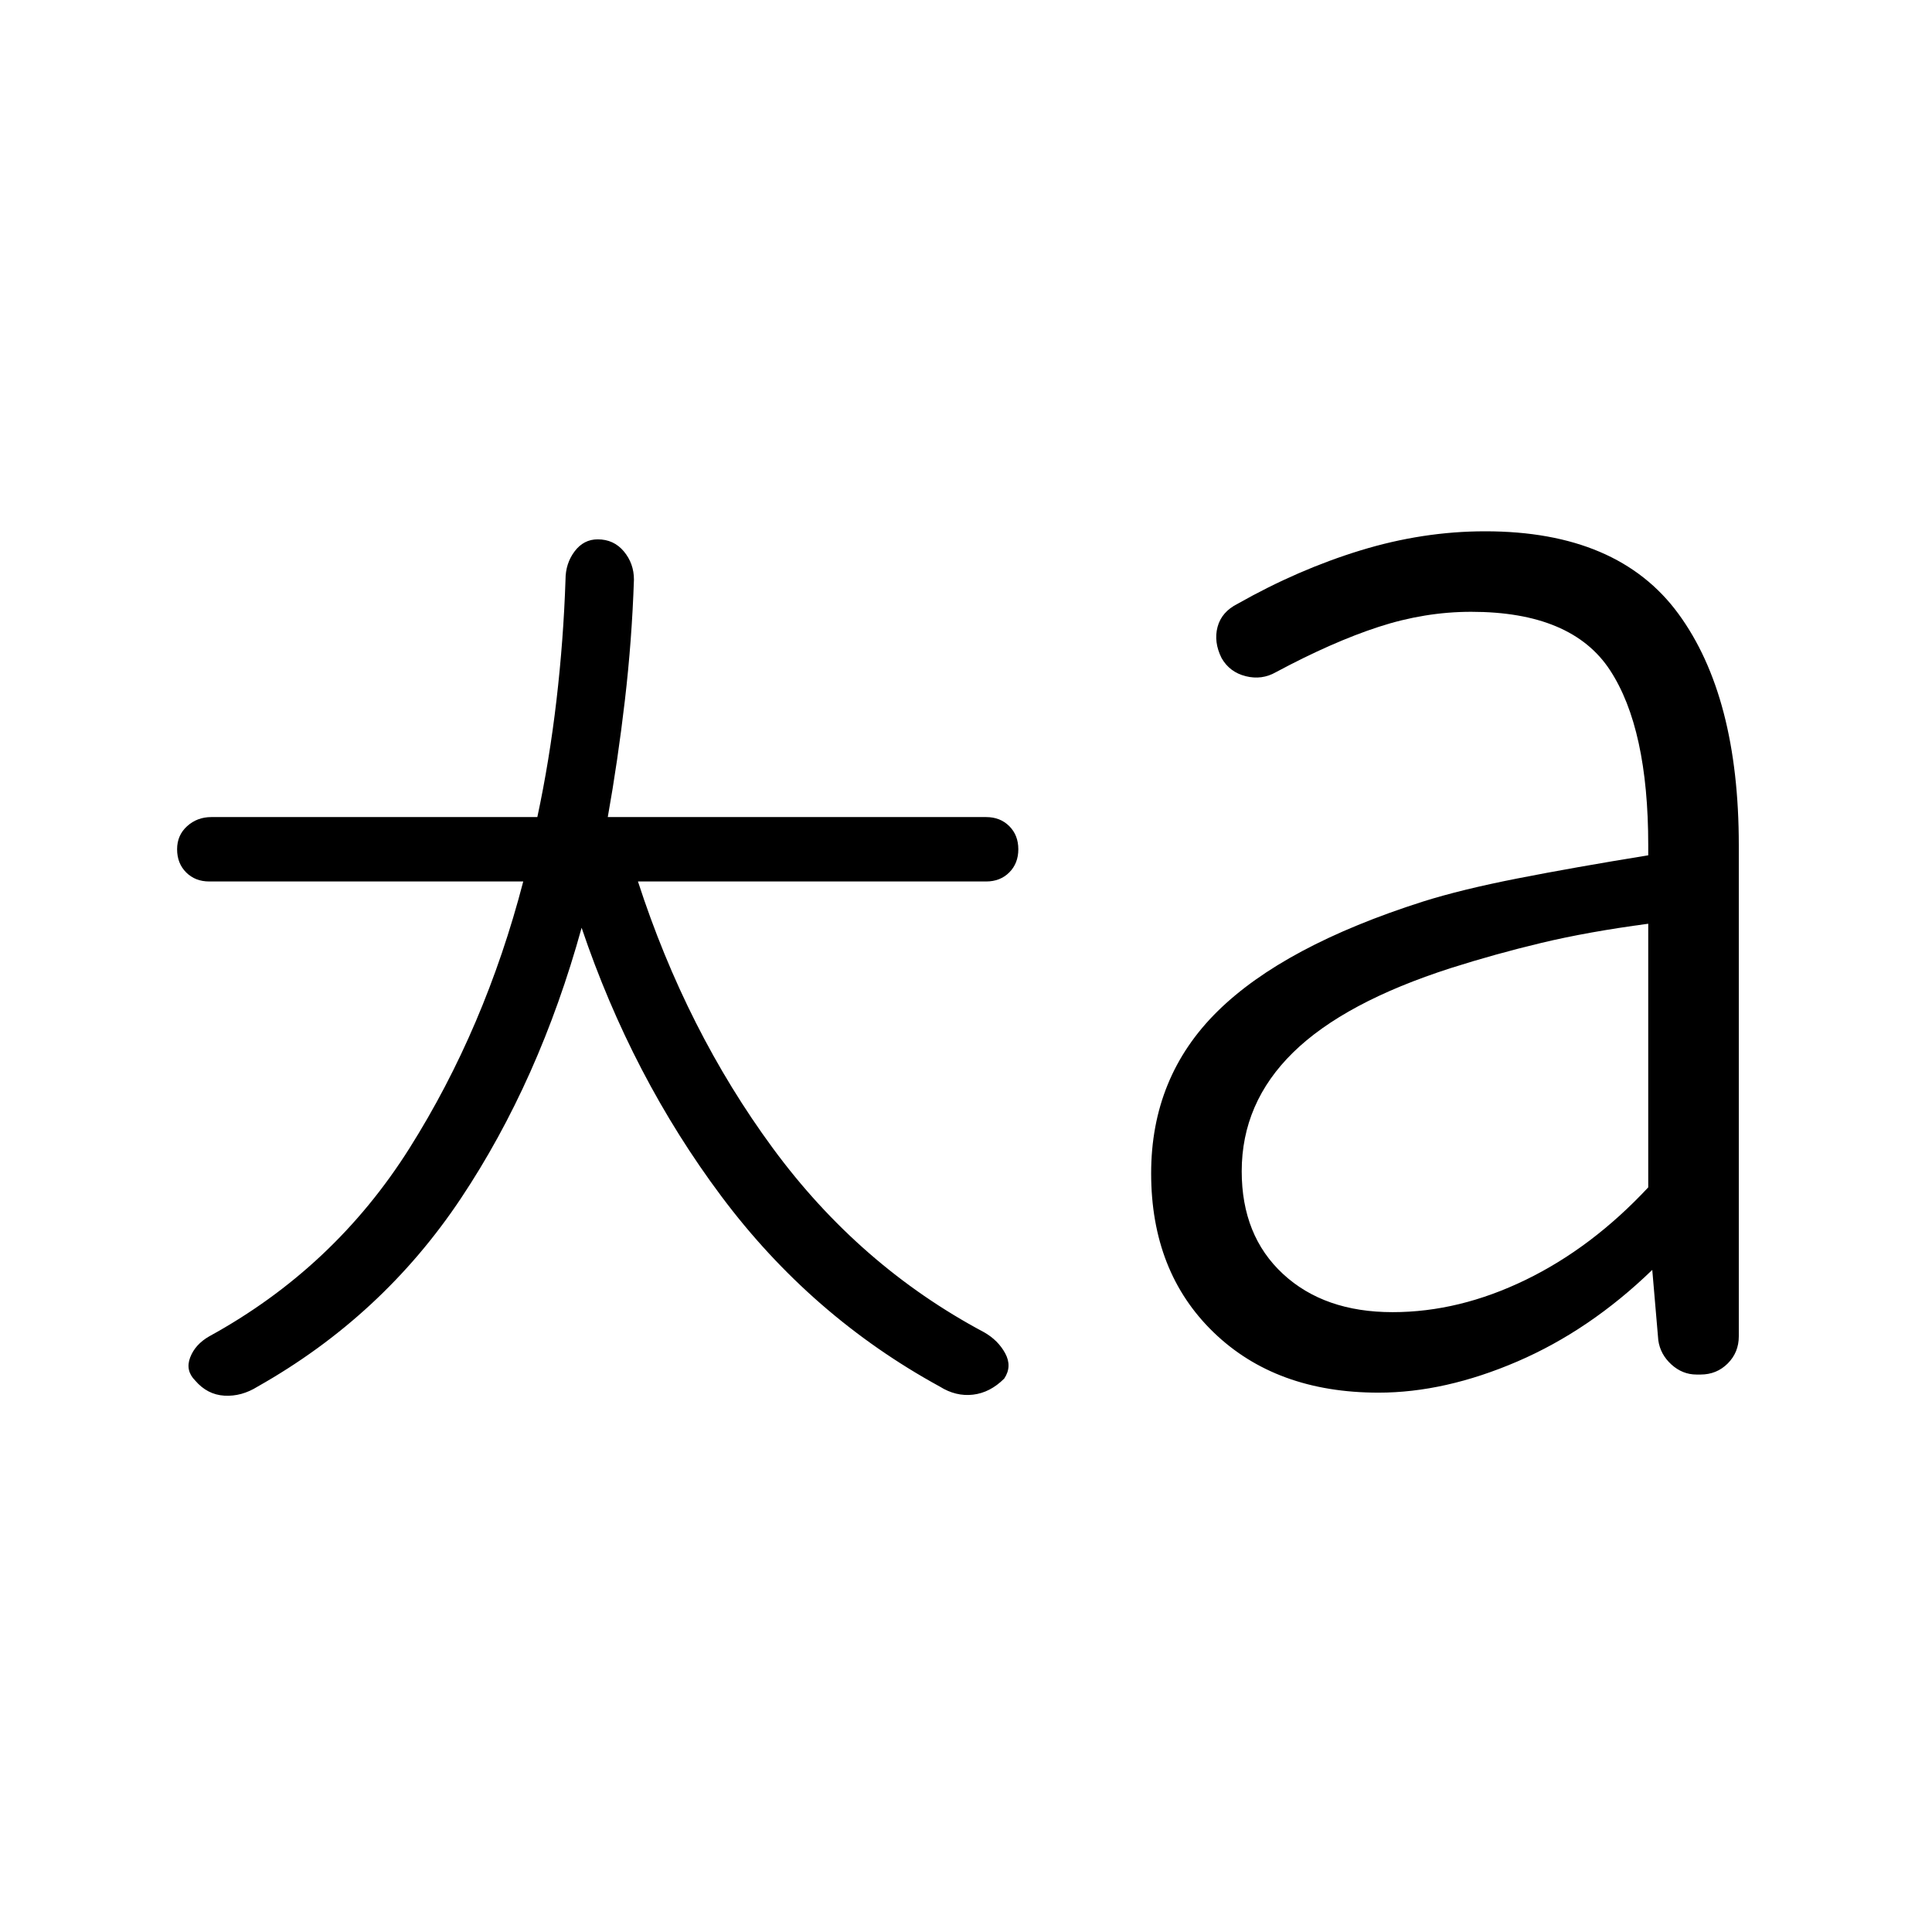 <svg xmlns="http://www.w3.org/2000/svg" width="48" height="48" viewBox="0 0 48 48"><path d="M14.45 23.05q-1.05 3.8-3 6.725T6.4 34.45q-.4.25-.825.225-.425-.025-.725-.375-.25-.25-.125-.575.125-.325.475-.525 3.1-1.7 4.975-4.675Q12.05 25.55 13 21.9H5.2q-.35 0-.575-.225Q4.4 21.45 4.4 21.1t.25-.575q.25-.225.6-.225h8.1q.3-1.4.475-2.9t.225-3q0-.4.225-.7.225-.3.575-.3.4 0 .65.3t.25.7q-.05 1.5-.225 3t-.425 2.9h9.4q.35 0 .575.225.225.225.225.575t-.225.575q-.225.225-.575.225h-8.65q1.2 3.7 3.35 6.625 2.15 2.925 5.25 4.575.35.2.525.525.175.325-.025.625-.35.35-.775.4-.425.05-.825-.2-3.2-1.75-5.425-4.725Q15.7 26.75 14.45 23.05ZM34.6 32.6q1.65 0 3.3-.8t3.05-2.3v-6.55q-1.5.2-2.65.475-1.15.275-2.25.625-2.65.85-3.925 2.1T30.85 29.1q0 1.6 1.025 2.55 1.025.95 2.725.95Zm-.35 2q-2.55 0-4.1-1.5-1.55-1.5-1.55-3.95 0-2.4 1.65-4.025 1.65-1.625 5.1-2.725.95-.3 2.35-.575 1.4-.275 3.25-.575V21q0-2.9-.95-4.35-.95-1.45-3.45-1.45-1.15 0-2.3.375T31.7 16.7q-.35.2-.75.1t-.6-.45q-.2-.4-.1-.775t.5-.575q1.5-.85 3.05-1.325 1.55-.475 3.1-.475 3.3 0 4.8 2.05T43.2 21v12.2q0 .4-.275.675t-.675.275h-.1q-.35 0-.625-.25t-.325-.6l-.15-1.75q-1.55 1.5-3.35 2.275-1.8.775-3.45.775Z"/></svg>